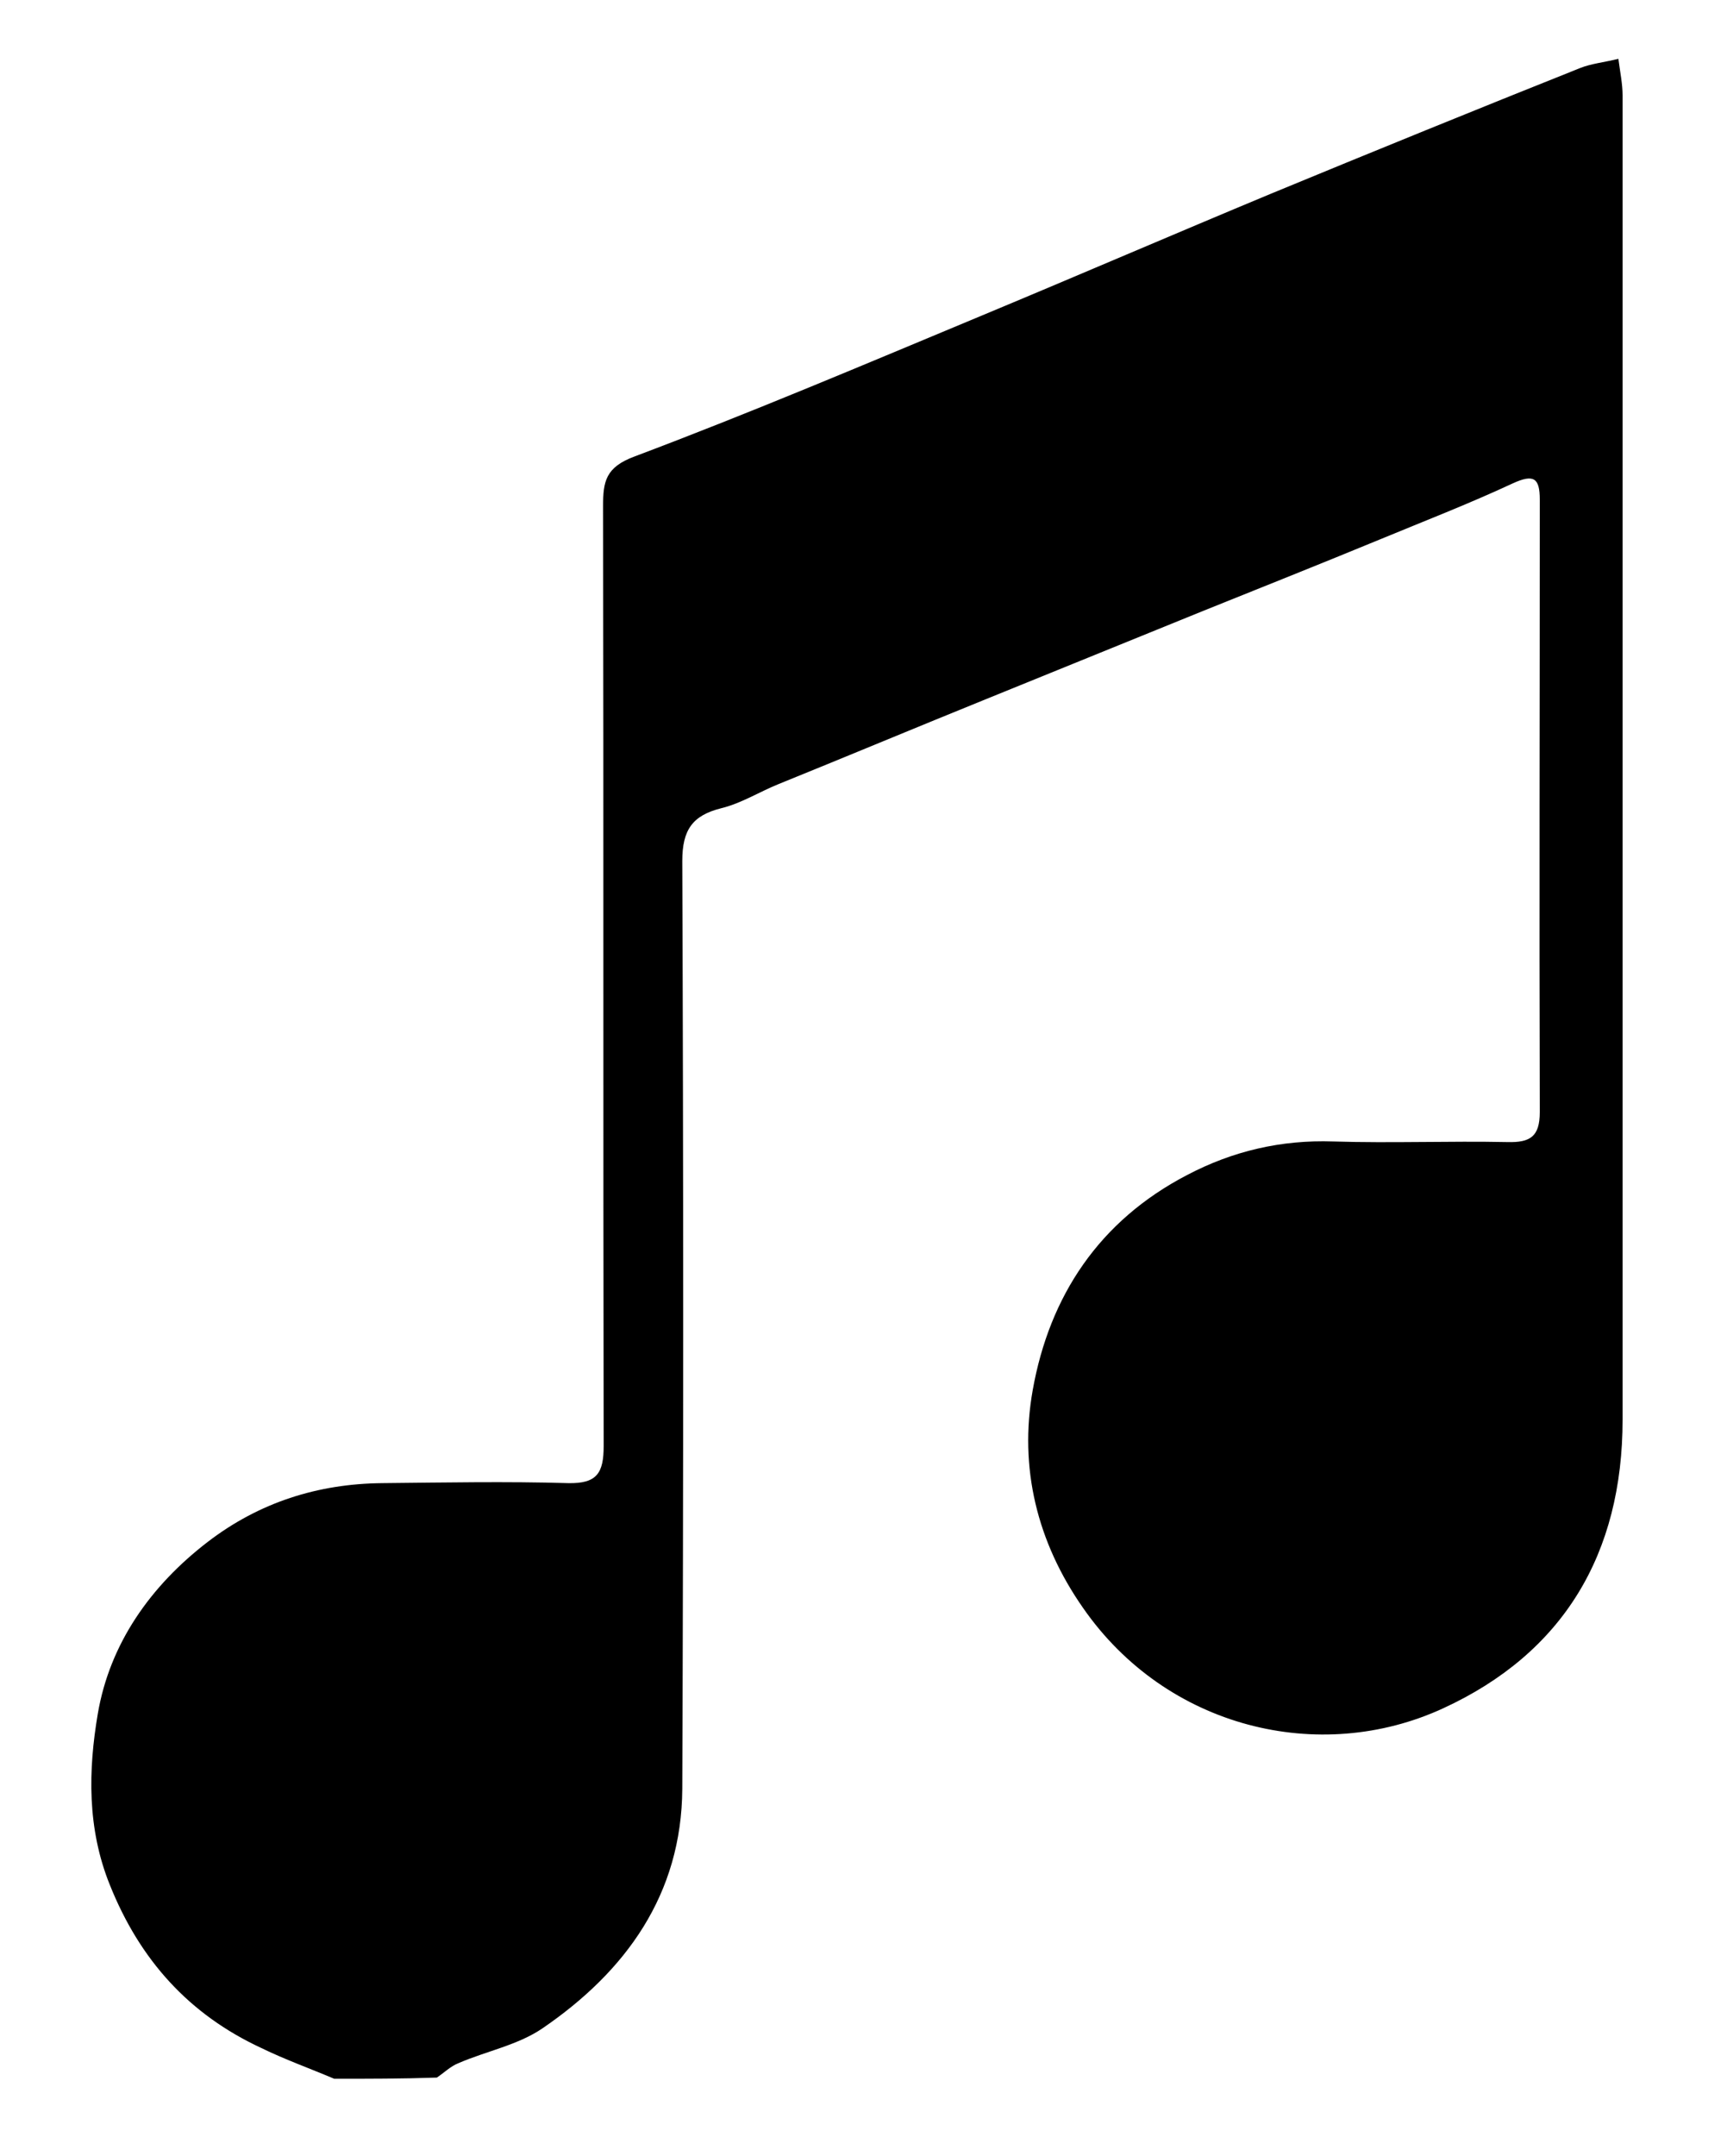 <?xml version="1.0" encoding="utf-8"?>
<!-- Generator: Adobe Illustrator 21.0.0, SVG Export Plug-In . SVG Version: 6.00 Build 0)  -->
<svg version="1.1" id="Layer_1" xmlns="http://www.w3.org/2000/svg" xmlns:xlink="http://www.w3.org/1999/xlink" x="0px" y="0px"
	 viewBox="0 0 287.8 359.1" style="enable-background:new 0 0 287.8 359.1;" xml:space="preserve">
<g>
	<path d="M-393.2,309.5c-16.8,18.8-36.6,31.7-63,30.2c-16-0.9-29.7-7.4-40-19.9c-11.6-14.1-13-38.9-3.3-56.2
		c10-17.9,26.2-24.2,45.9-23.1c13.9,0.8,26.6,5.6,38.9,12c1.5,0.8,2.9,1.5,5.2,2.6c9.6-71.3,19.1-142,28.7-213.2
		c8.5,1.4,16.3,2.6,24.1,4.2c1.3,0.3,2.5,2.4,3.1,3.9c4.1,10.4,7.9,20.9,11.9,31.3c4,10.4,10.1,19.3,18.1,27.2
		c21.6,21.8,35.3,47.8,39.5,78.5c4.6,33.8-14.2,71.4-44.1,87.8c-1.4,0.8-3,1.4-5.6,2.6c0.7-2.4,1.2-3.8,1.7-5.3
		c3.6-11.1,7.6-22.1,10.7-33.3c6.8-24.7,3-47.8-10.8-69.4c-9.8-15.3-22.2-28.2-36.2-40.7c-0.4,1.7-0.9,2.9-1,4.1"/>
</g>
<g>
	<path d="M55.7,346.2c-4-1.7-8.2-3.2-12.1-5.1c-12.1-5.6-20.3-14.7-25.3-27.2c-3.8-9.4-3.6-19.1-2-28.5c2-11.7,8.8-21.3,18.3-28.6
		c8.6-6.6,18.4-9.7,29.1-9.8c10.3-0.1,20.7-0.3,31,0c4.8,0.1,5.9-1.7,5.9-6.2c-0.1-52.2,0-104.3-0.1-156.5c0-4.1,0.4-6.5,5.3-8.3
		c19.4-7.3,38.5-15.4,57.7-23.4c16.1-6.7,32.1-13.6,48.2-20.3c17.2-7.1,34.4-14.1,51.7-21c1.8-0.7,3.8-0.9,6.3-1.5
		c0.3,2.3,0.7,4.2,0.7,6.1c0,73.5,0,147,0,220.5c0,22.4-9.9,38.9-29.9,48.1c-20.6,9.5-46.1,3.3-60-16.7c-7.7-11-10.7-23.4-8.4-36.3
		c2.8-15.7,11.1-28.2,25.7-35.8c7.6-4,15.7-5.9,24.4-5.6c9.7,0.3,19.3-0.1,29,0.1c3.8,0.1,5.4-0.9,5.4-5c-0.1-34,0-68,0-102
		c0-3.6-1-4.3-4.5-2.7c-7.3,3.4-14.8,6.3-22.3,9.4c-9.7,4-19.5,7.9-29.2,11.8c-12.1,4.9-24.1,9.8-36.2,14.7
		c-11.6,4.7-23.1,9.5-34.7,14.2c-3.2,1.3-6.2,3.2-9.5,4c-4.8,1.2-6.5,3.6-6.5,8.8c0.2,51.5,0.2,103,0,154.5
		c-0.1,17.6-9.4,30.4-23.3,39.9c-4.1,2.8-9.4,3.8-14,5.8c-1.3,0.5-2.4,1.6-3.6,2.4C67,346.2,61.4,346.2,55.7,346.2z"/>
</g>
</svg>
